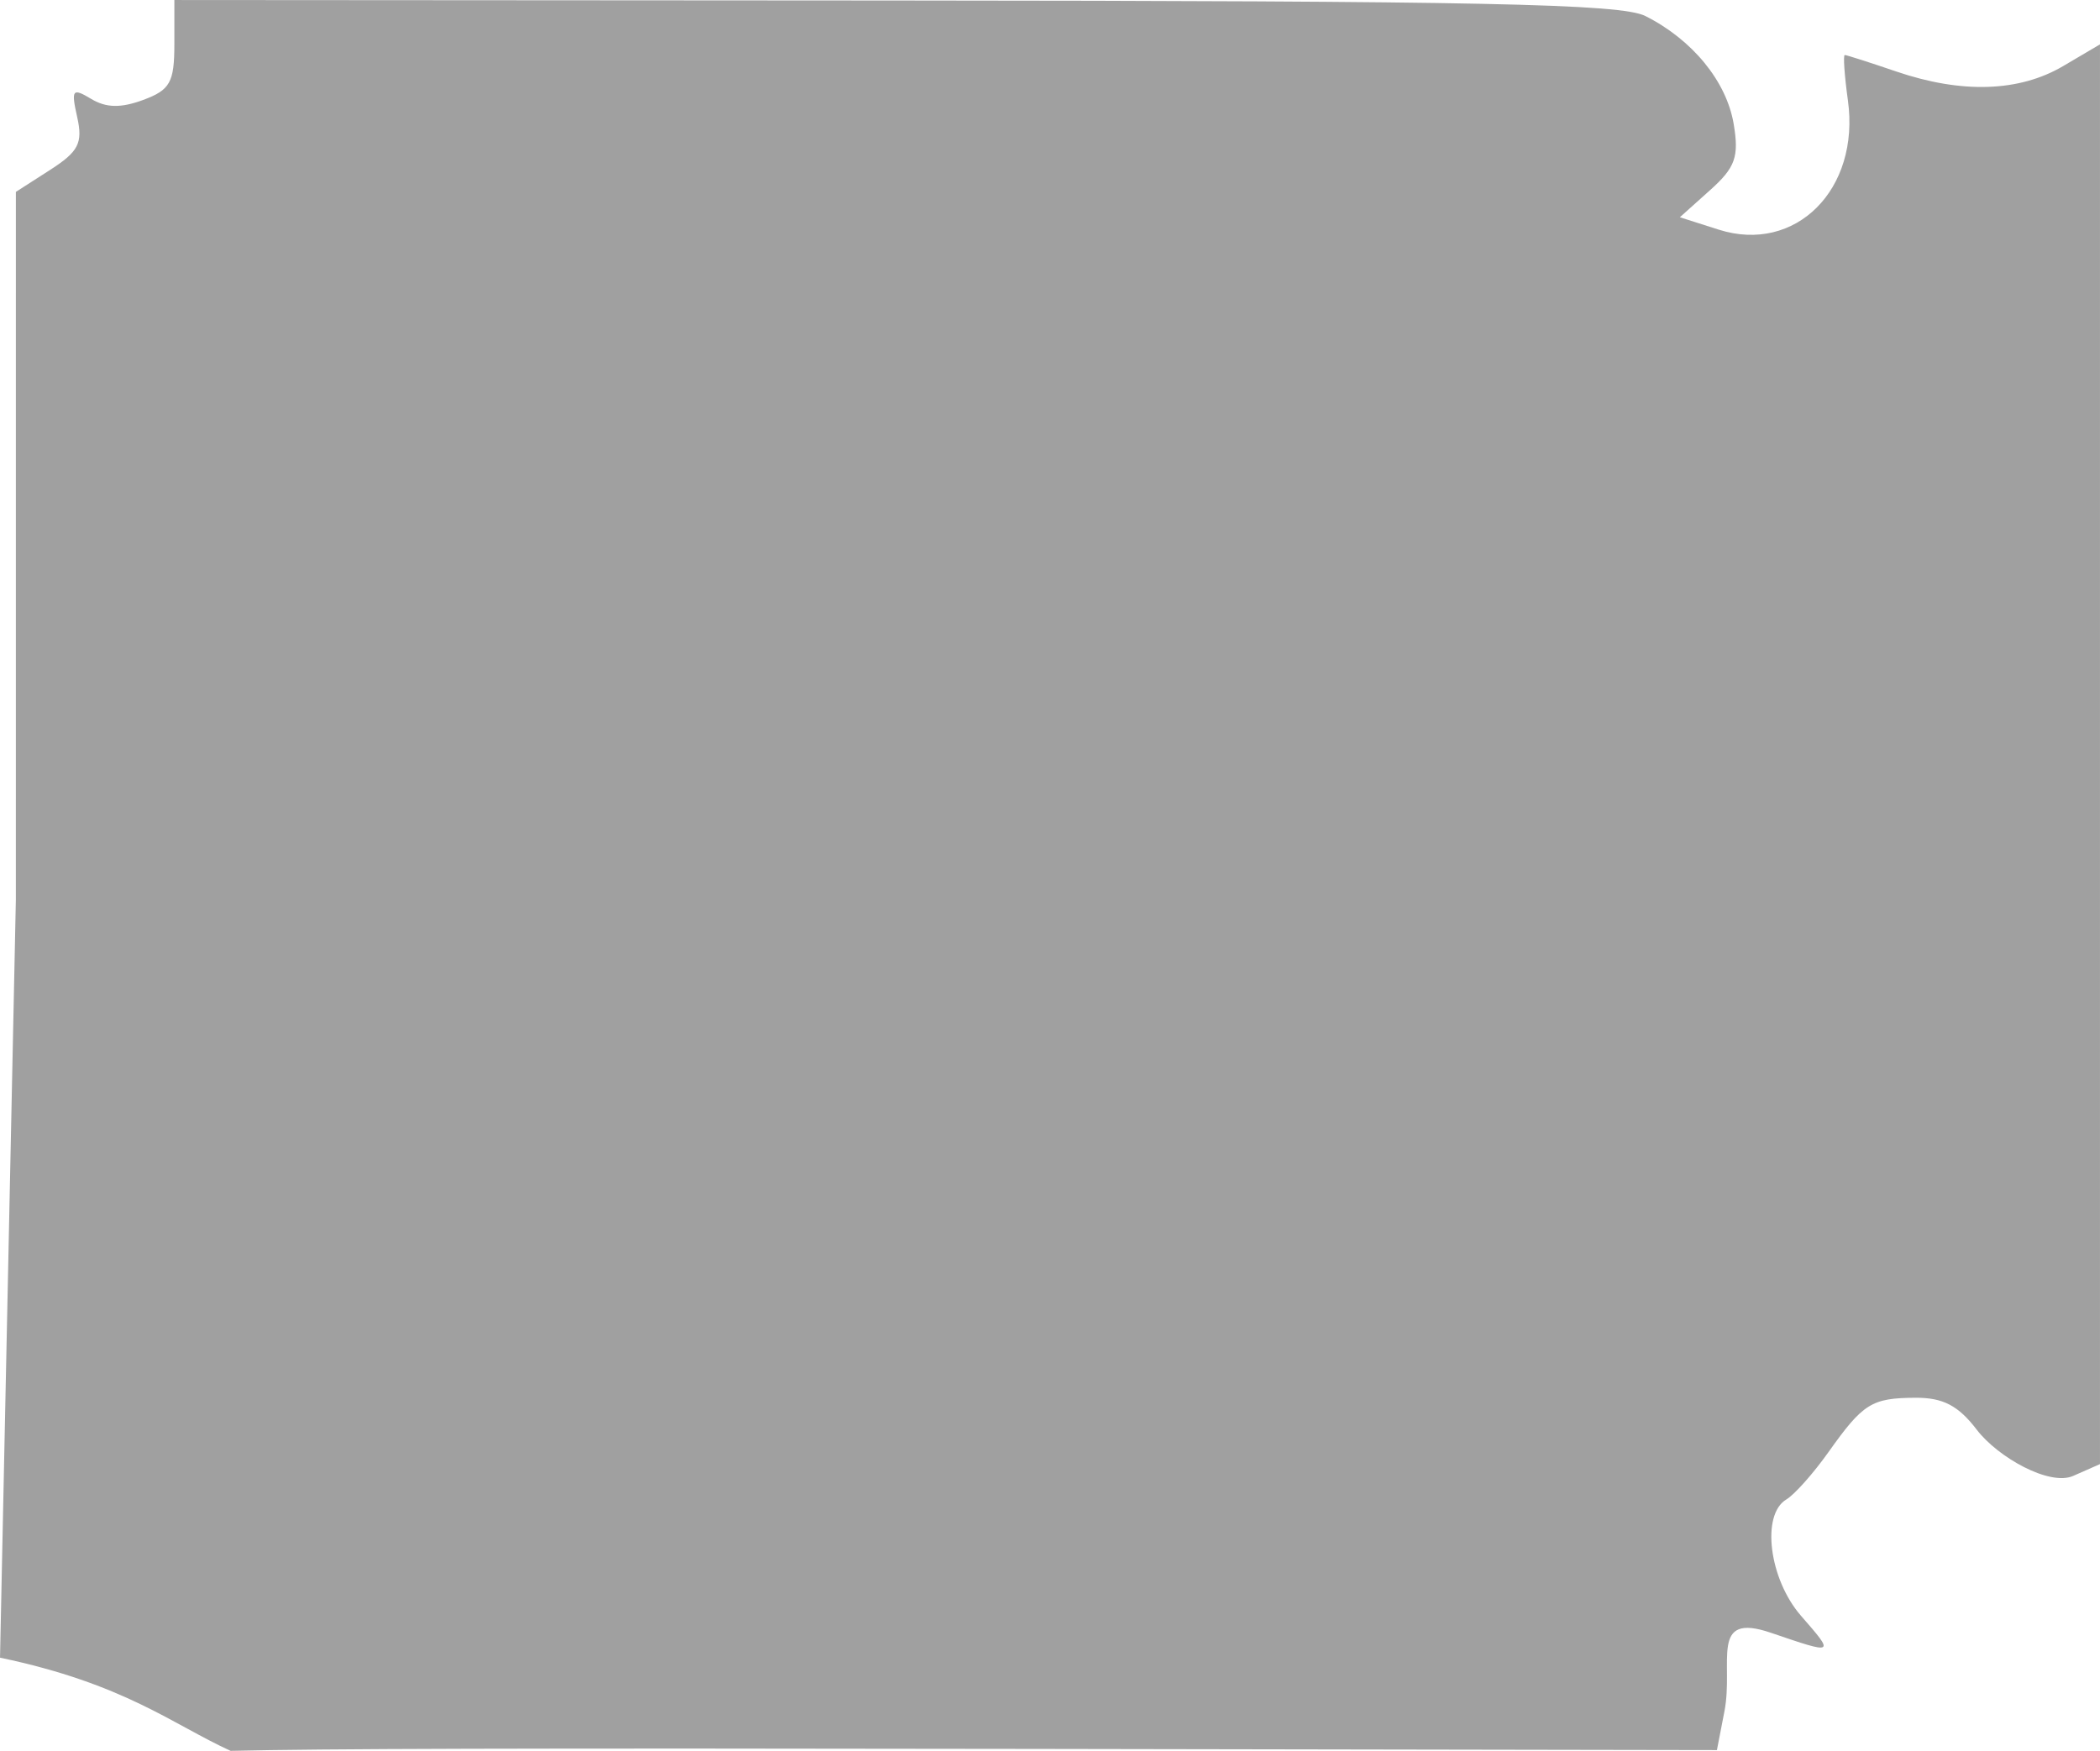 <?xml version="1.0" encoding="UTF-8" standalone="no"?>
<!-- Created with Inkscape (http://www.inkscape.org/) -->

<svg
   width="86.859mm"
   height="72.436mm"
   viewBox="0 0 86.859 72.436"
   version="1.1"
   id="svg1"
   xml:space="preserve"
   xmlns="http://www.w3.org/2000/svg"
   xmlns:svg="http://www.w3.org/2000/svg"><defs
     id="defs1" /><g
     id="layer1"
     transform="translate(-899.027,-870.831)"><path
       style="fill:#a0a0a0;fill-opacity:1;stroke:none;stroke-width:0.461"
       d="m 908.569,943.267 c -2.411,-1.101 -4.383,-2.777 -9.541,-3.857 l 0.655,-31.36 10e-4,-29.281 1.411,-0.906 c 1.182,-0.759 1.365,-1.114 1.126,-2.182 -0.258,-1.152 -0.201,-1.226 0.578,-0.758 0.621,0.373 1.226,0.384 2.152,0.042 1.111,-0.411 1.288,-0.728 1.288,-2.305 v -1.828 l 29.804,0.02 c 24.305,0.016 30.032,0.135 31.039,0.642 1.947,0.98 3.356,2.703 3.652,4.464 0.228,1.361 0.071,1.802 -0.977,2.741 l -1.249,1.12 1.602,0.511 c 3.182,1.015 5.86,-1.662 5.349,-5.346 -0.143,-1.032 -0.201,-1.877 -0.13,-1.877 0.072,0 1.027,0.306 2.123,0.68 2.716,0.927 5.092,0.85 6.91,-0.222 l 1.523,-0.898 v 29.368 29.368 l -1.111,0.489 c -0.972,0.428 -3.106,-0.761 -3.99,-1.918 -0.757,-0.99 -1.391,-1.321 -2.52,-1.316 -1.826,0.009 -2.174,0.226 -3.616,2.258 -0.619,0.872 -1.399,1.749 -1.734,1.948 -1.052,0.626 -0.718,3.294 0.604,4.813 1.406,1.615 1.414,1.611 -1.25,0.702 -2.556,-0.872 -1.526,1.241 -1.915,3.246 l -0.312,1.609 -28.176,-0.048 c -21.951,-0.037 -29.495,-0.007 -33.297,0.079 z"
       id="path13-3" /></g></svg>

